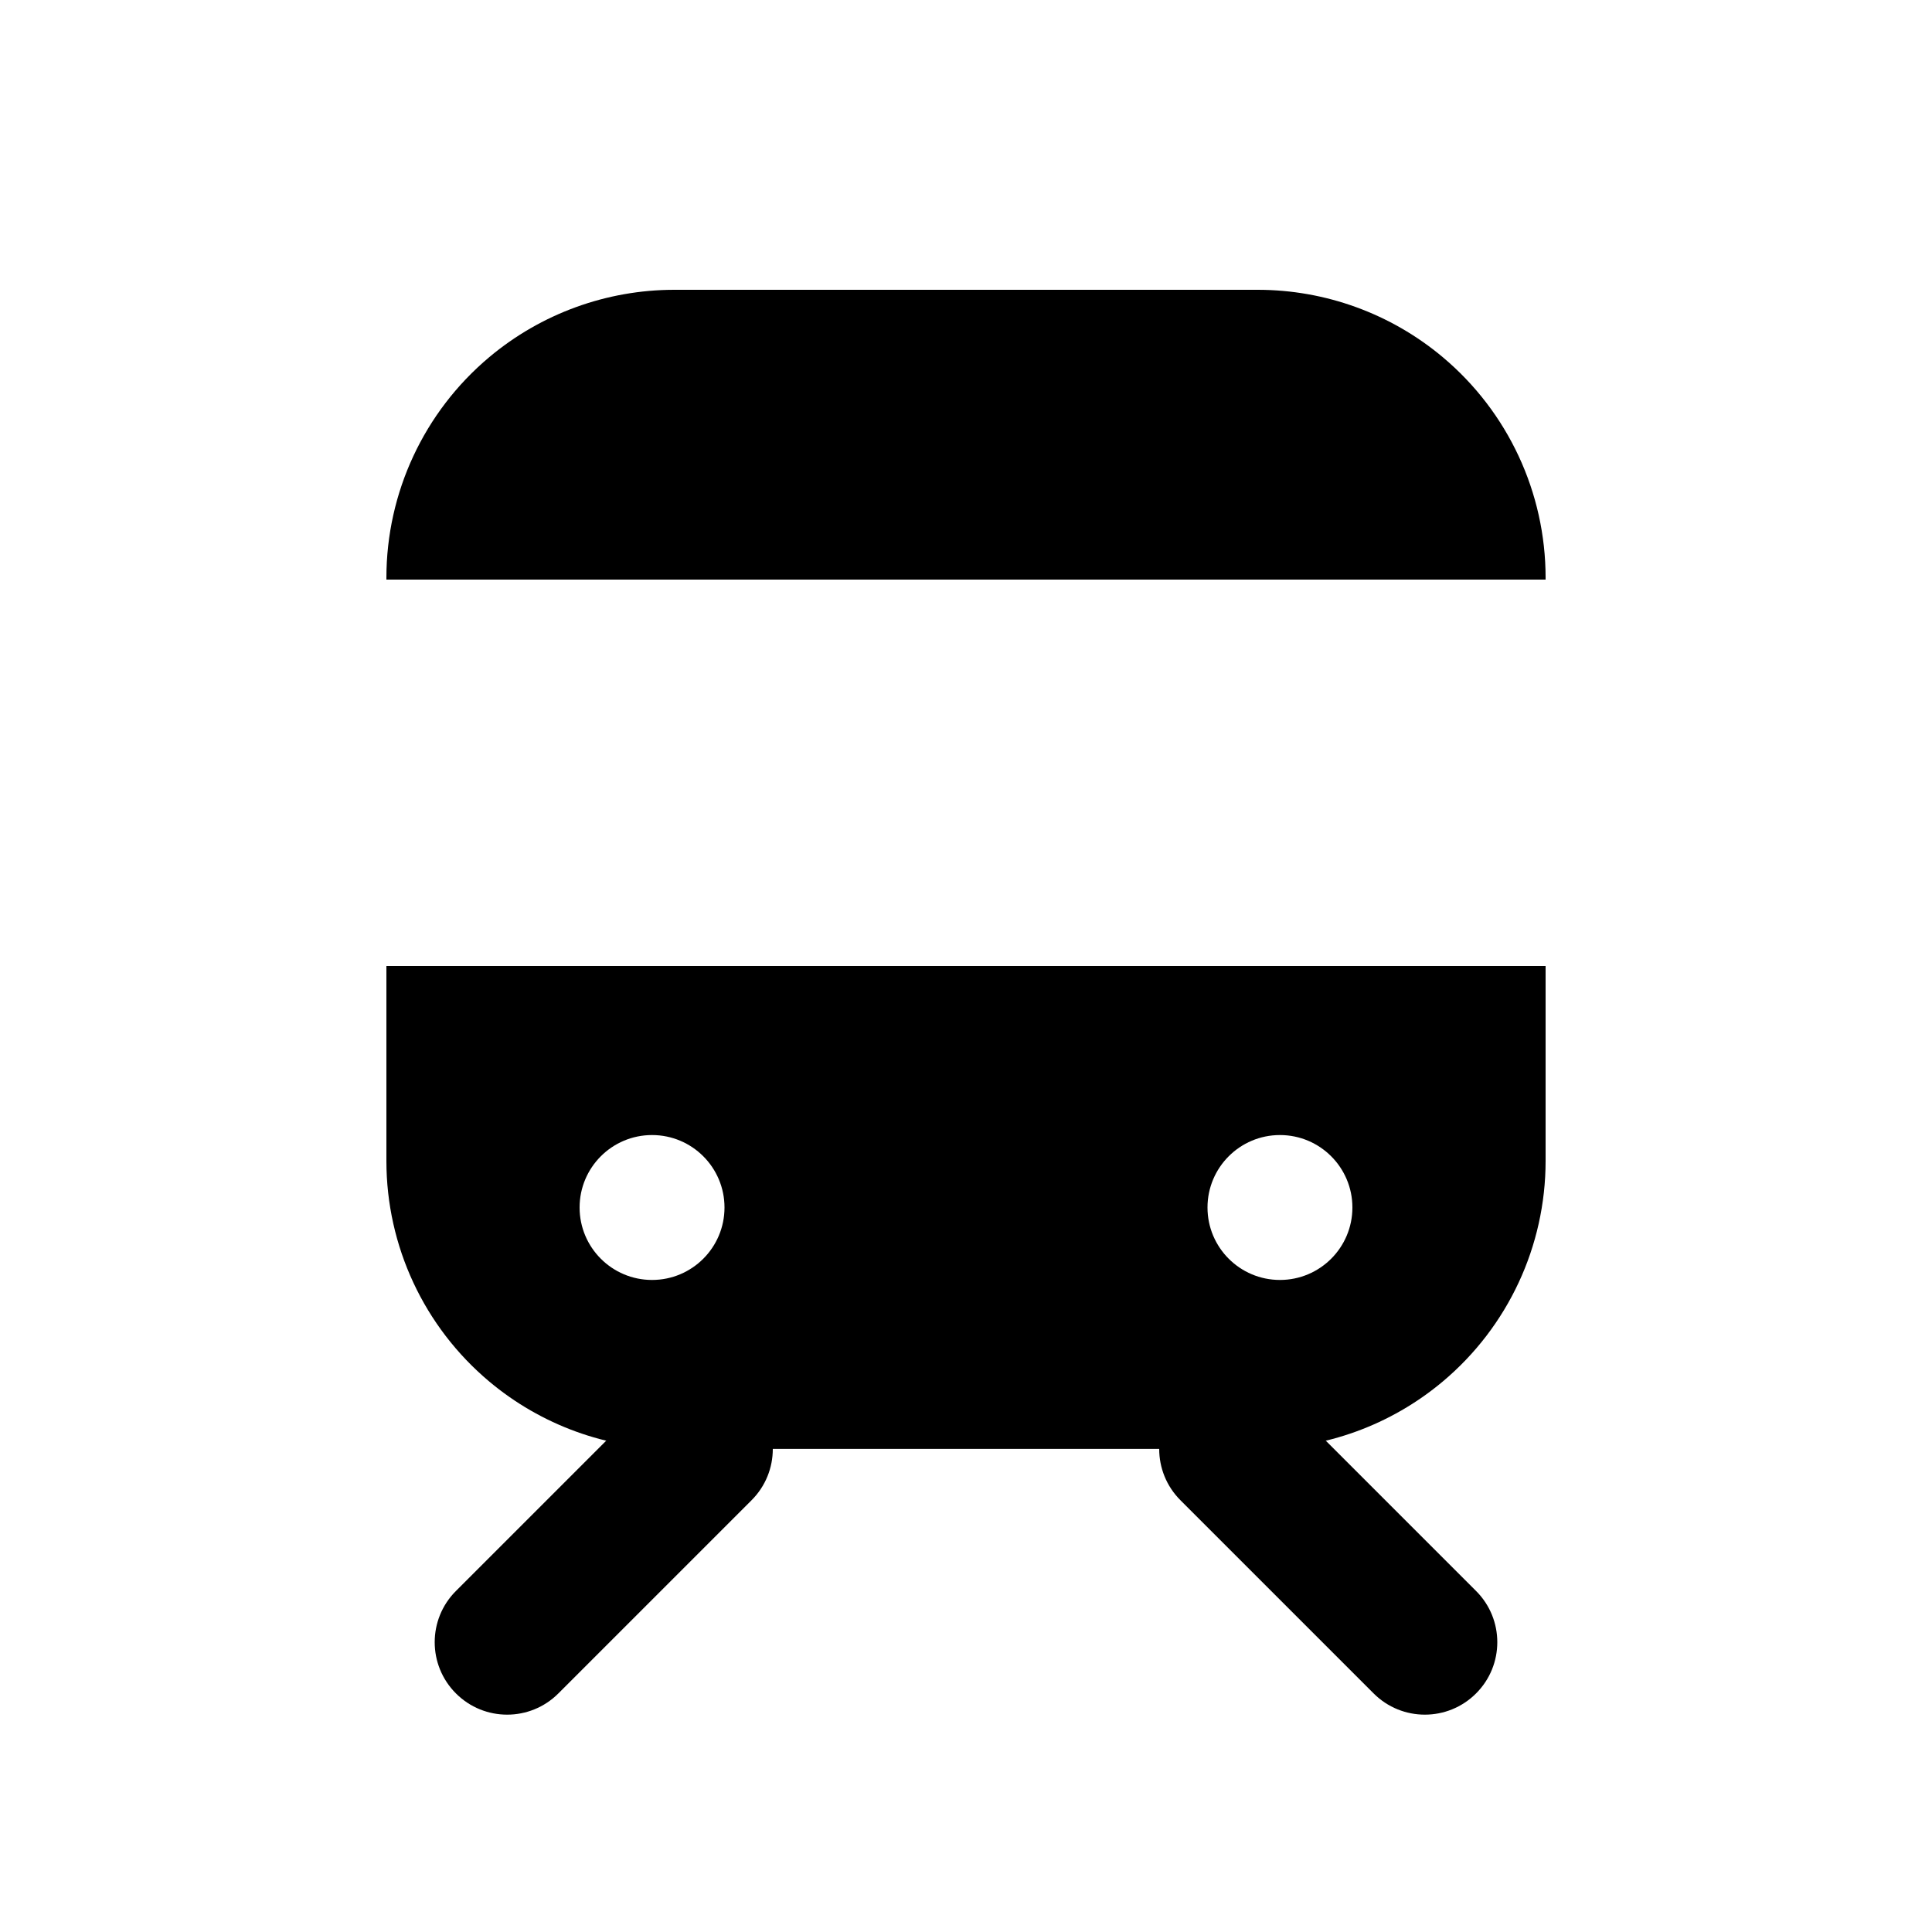 <svg viewBox="0 0 80 80" fill="none">
  <path fill-rule="evenodd" clip-rule="evenodd" d="M16 48.073C16 51.597 17.559 54.941 20.259 57.206C22.406 59.008 25.119 59.995 27.922 59.995H52.078C54.881 59.995 57.594 59.008 59.741 57.206C62.441 54.941 64 51.597 64 48.073V40H16V48.073ZM24 50C24 48.343 25.343 47 27 47C28.657 47 30 48.343 30 50C30 51.657 28.657 53 27 53C25.343 53 24 51.657 24 50ZM53 47C51.343 47 50 48.343 50 50C50 51.657 51.343 53 53 53C54.657 53 56 51.657 56 50C56 48.343 54.657 47 53 47Z" fill="currentColor" />
  <path d="M16 24H64V23.922C64 20.398 62.441 17.055 59.741 14.789C57.594 12.988 54.881 12 52.078 12H27.922C25.119 12 22.406 12.988 20.259 14.789C17.559 17.055 16 20.398 16 23.922V24Z" fill="currentColor" />
  <path fill-rule="evenodd" clip-rule="evenodd" d="M31.121 57.879C32.293 59.05 32.293 60.95 31.121 62.121L23.121 70.121C21.95 71.293 20.05 71.293 18.879 70.121C17.707 68.95 17.707 67.05 18.879 65.879L26.879 57.879C28.05 56.707 29.95 56.707 31.121 57.879ZM48.879 57.879C50.05 56.707 51.95 56.707 53.121 57.879L61.121 65.879C62.293 67.05 62.293 68.95 61.121 70.121C59.95 71.293 58.05 71.293 56.879 70.121L48.879 62.121C47.707 60.95 47.707 59.05 48.879 57.879Z" fill="currentColor" />
</svg>